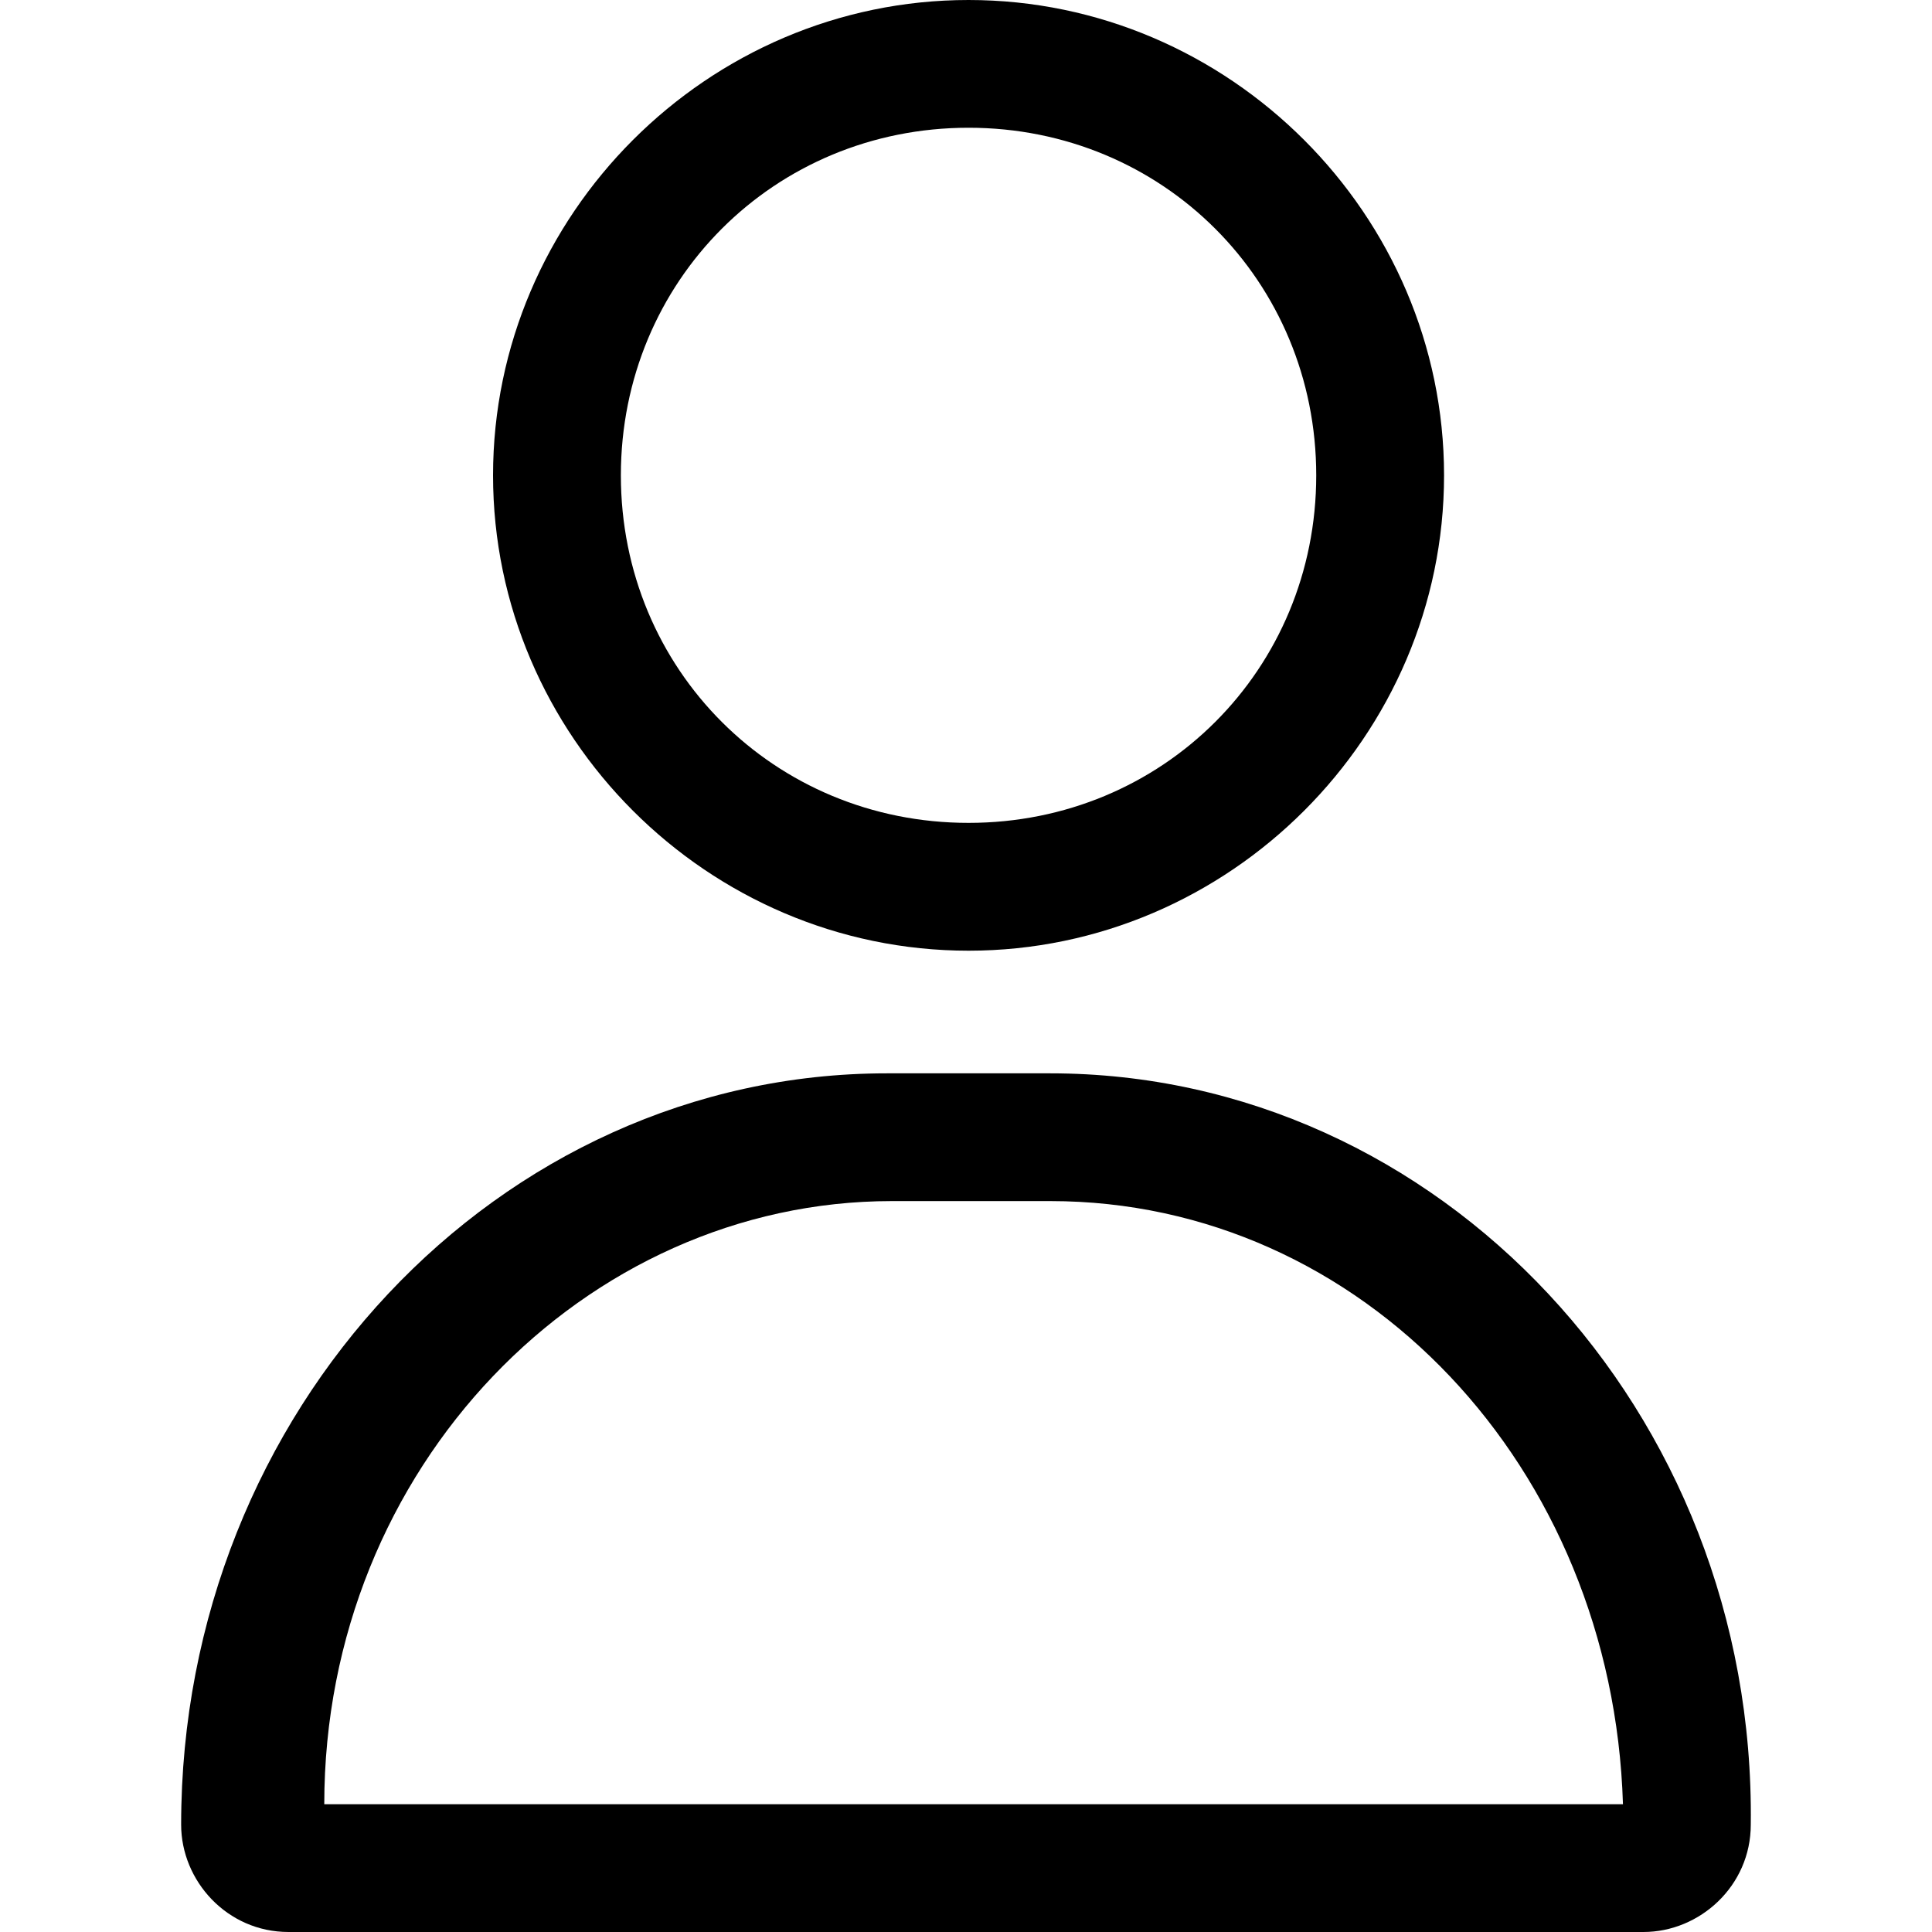 <svg width="25" height="25" viewBox="0 0 25 25" fill="none" xmlns="http://www.w3.org/2000/svg">
	<path fill-rule="evenodd" clip-rule="evenodd" d="M12.533 12.302C15.907 12.302 18.686 9.524 18.686 6.151C18.686 2.778 15.907 0 12.533 0C9.158 0 6.38 2.778 6.38 6.151C6.38 9.524 9.158 12.302 12.533 12.302ZM12.533 1.653C15.047 1.653 17.032 3.638 17.032 6.151C17.032 8.664 15.047 10.648 12.533 10.648C10.018 10.648 8.034 8.664 8.034 6.151C8.034 3.638 10.018 1.653 12.533 1.653ZM13.591 13.889H11.474C6.446 13.889 2.344 18.254 2.344 23.611C2.344 24.339 2.939 25 3.733 25H21.266C21.994 25 22.655 24.405 22.655 23.611C22.722 18.254 18.62 13.889 13.591 13.889ZM4.196 23.347C4.196 18.982 7.571 15.542 11.54 15.542H13.591C17.627 15.542 20.869 18.982 21.001 23.347H4.196Z" fill="currentColor"/>
</svg>
